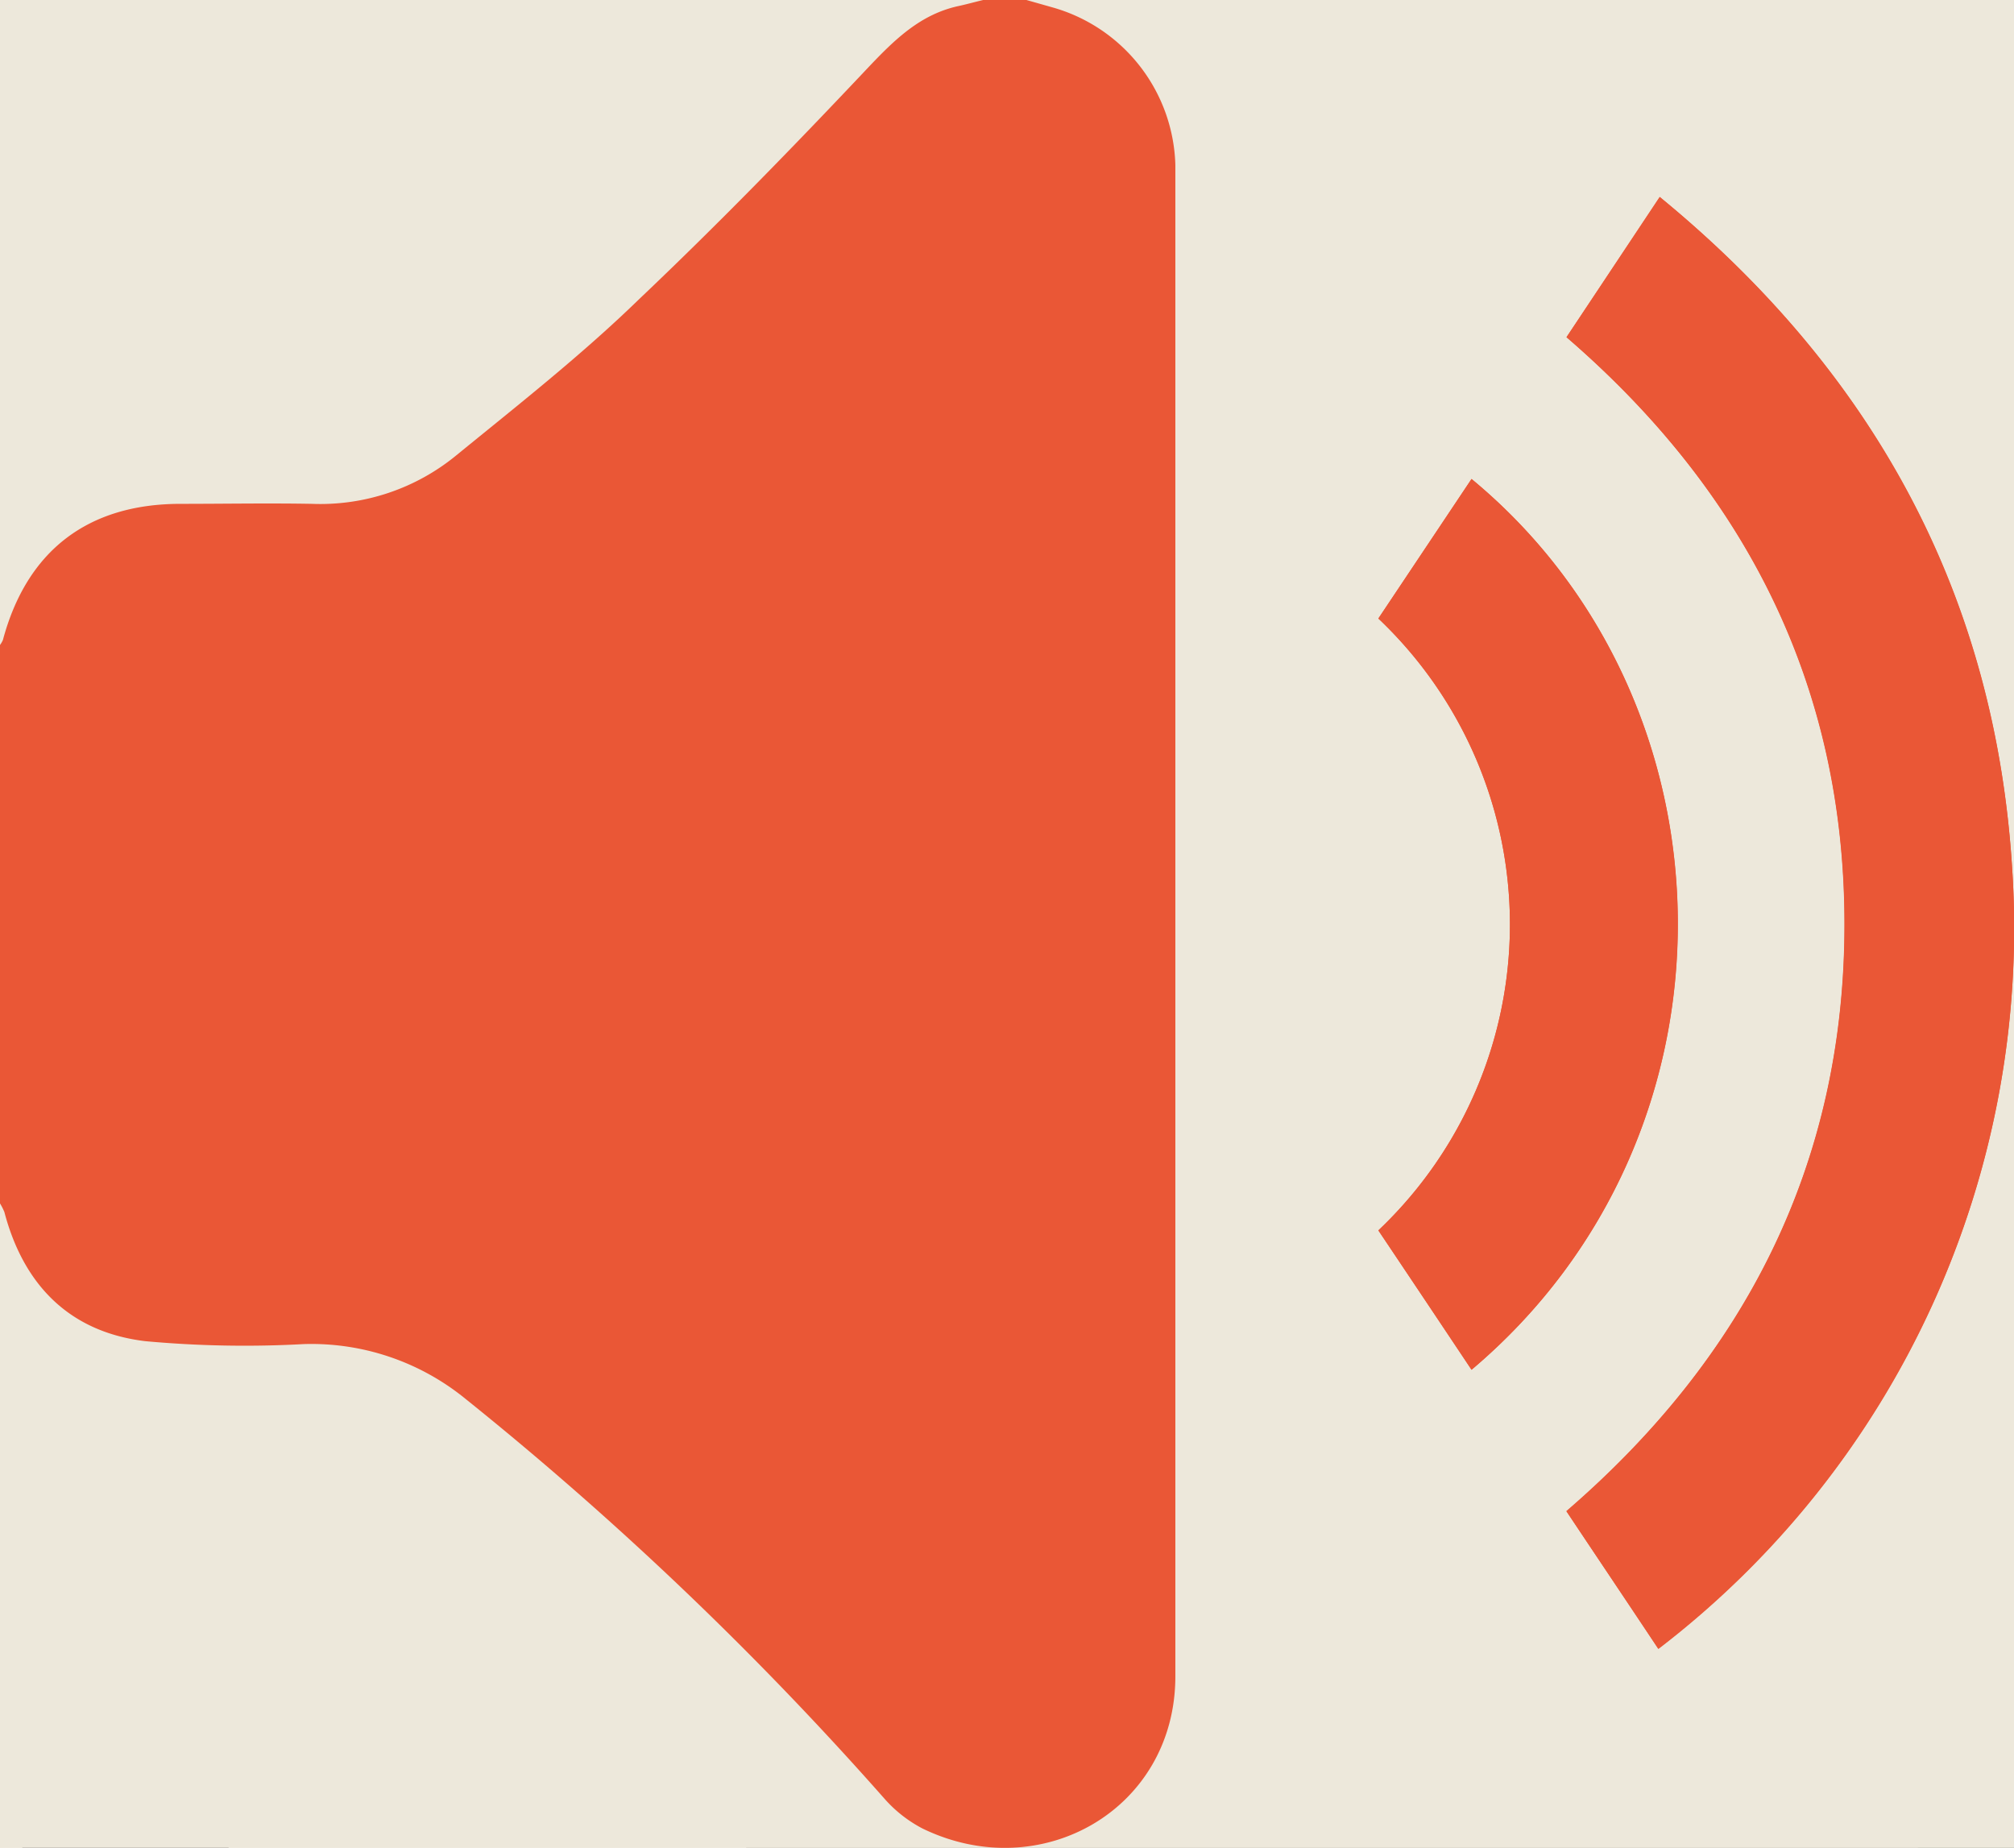 <svg id="a87be89d-000a-4447-999e-2af5f0de46ad" data-name="Layer 1" xmlns="http://www.w3.org/2000/svg" viewBox="0 0 124.71 114.42"><defs><style>.bcd210f3-7090-4cdb-b350-a4c0c49f9791,.fa0e2601-7e93-47db-b244-335d5f1ab316{fill:#ede8db;}.b7637181-f8db-4f50-8ca3-226bc60a70db{fill:#3c5743;}.fa83fd7e-f749-40db-a6ef-0ee0ecd426a6{fill:#aeaaa1;}.bd3d26b0-4deb-481e-9e6c-8b536fa5d6fa{fill:#4d4d4c;}.bcd210f3-7090-4cdb-b350-a4c0c49f9791{stroke:#ea5736;stroke-miterlimit:10;stroke-width:6px;}.fdd236b3-5da3-4639-9bdb-09c2f292e26a{fill:#ea5736;}</style></defs><rect class="fa0e2601-7e93-47db-b244-335d5f1ab316" x="-199.56" y="-640.61" width="465.11" height="2577.36"/><polygon class="b7637181-f8db-4f50-8ca3-226bc60a70db" points="133.02 187.69 265.55 187.69 266.63 -544.39 217.82 -465.54 133.02 -113.2 115.72 162.98 133.02 187.69"/><path class="fa83fd7e-f749-40db-a6ef-0ee0ecd426a6" d="M133,187.69c53.83-71.32,55.07-153.11,57.92-242S186-233,200.91-320.77,258-497.3,335.8-542.06l-81.11.3C174.75-500.82,128.22-414.18,109-327.26S93.11-150.32,85.85-61.64,58.78,118.85,1.48,187.49Z"/><rect class="fa83fd7e-f749-40db-a6ef-0ee0ecd426a6" x="-198.48" y="-23.55" width="367.12" height="47.23"/><rect class="bd3d26b0-4deb-481e-9e6c-8b536fa5d6fa" x="11.69" y="-472.78" width="12.75" height="623.23" rx="2.41" transform="matrix(1, 0.04, -0.04, 1, -5.72, -0.74)"/><path class="bcd210f3-7090-4cdb-b350-a4c0c49f9791" d="M266.42,157.36h-377a31.09,31.09,0,0,1-31.09-31.09V-482.25a31.1,31.1,0,0,1,31.09-31.1h377"/><g id="a4de47c5-e55c-4d4e-ac84-5c55f743e0c0" data-name="DZFlyL.tif"><path class="fdd236b3-5da3-4639-9bdb-09c2f292e26a" d="M97,20.88c11.16,9.62,17.23,21.63,17.22,36.39S108.1,84,97,93.59c1.92,2.88,3.81,5.69,5.69,8.52A56.19,56.19,0,0,0,124.61,54c-1-17.09-8.55-30.92-21.84-41.81ZM85.35,38.3a26.1,26.1,0,0,1,0,37.89q2.88,4.29,5.77,8.63c17.33-14.63,16.72-41.33,0-55.16Z"/><path class="fdd236b3-5da3-4639-9bdb-09c2f292e26a" d="M63.56,0l1.62.46a10.44,10.44,0,0,1,7.6,9.76c0,.16,0,.33,0,.49q0,46.55,0,93.09c0,8.24-8.33,13-15.67,9.42a8.16,8.16,0,0,1-2.36-1.86A209.91,209.91,0,0,0,28.81,86.61a15.1,15.1,0,0,0-10-3.38A67.12,67.12,0,0,1,9,83.05c-4.66-.56-7.53-3.44-8.73-8A3.76,3.76,0,0,0,0,74.52V39.94a1.65,1.65,0,0,0,.18-.31c1.48-5.52,5.25-8.43,11-8.43,2.72,0,5.44-.05,8.15,0a13.26,13.26,0,0,0,8.92-3C32.06,25.09,36,22,39.57,18.53c4.88-4.63,9.58-9.46,14.2-14.36C55.41,2.44,57,.88,59.37.37c.51-.11,1-.25,1.51-.37Z"/><path class="fdd236b3-5da3-4639-9bdb-09c2f292e26a" d="M97,20.88l5.78-8.67C116.06,23.1,123.59,36.93,124.61,54a56.19,56.19,0,0,1-21.93,48.09c-1.88-2.83-3.77-5.64-5.69-8.52C108.1,84,114.2,72,114.21,57.27S108.15,30.5,97,20.88Z"/><path class="fdd236b3-5da3-4639-9bdb-09c2f292e26a" d="M85.35,38.3l5.77-8.64c16.73,13.83,17.34,40.53,0,55.16q-2.89-4.33-5.77-8.63A26.1,26.1,0,0,0,85.35,38.3Z"/></g></svg>